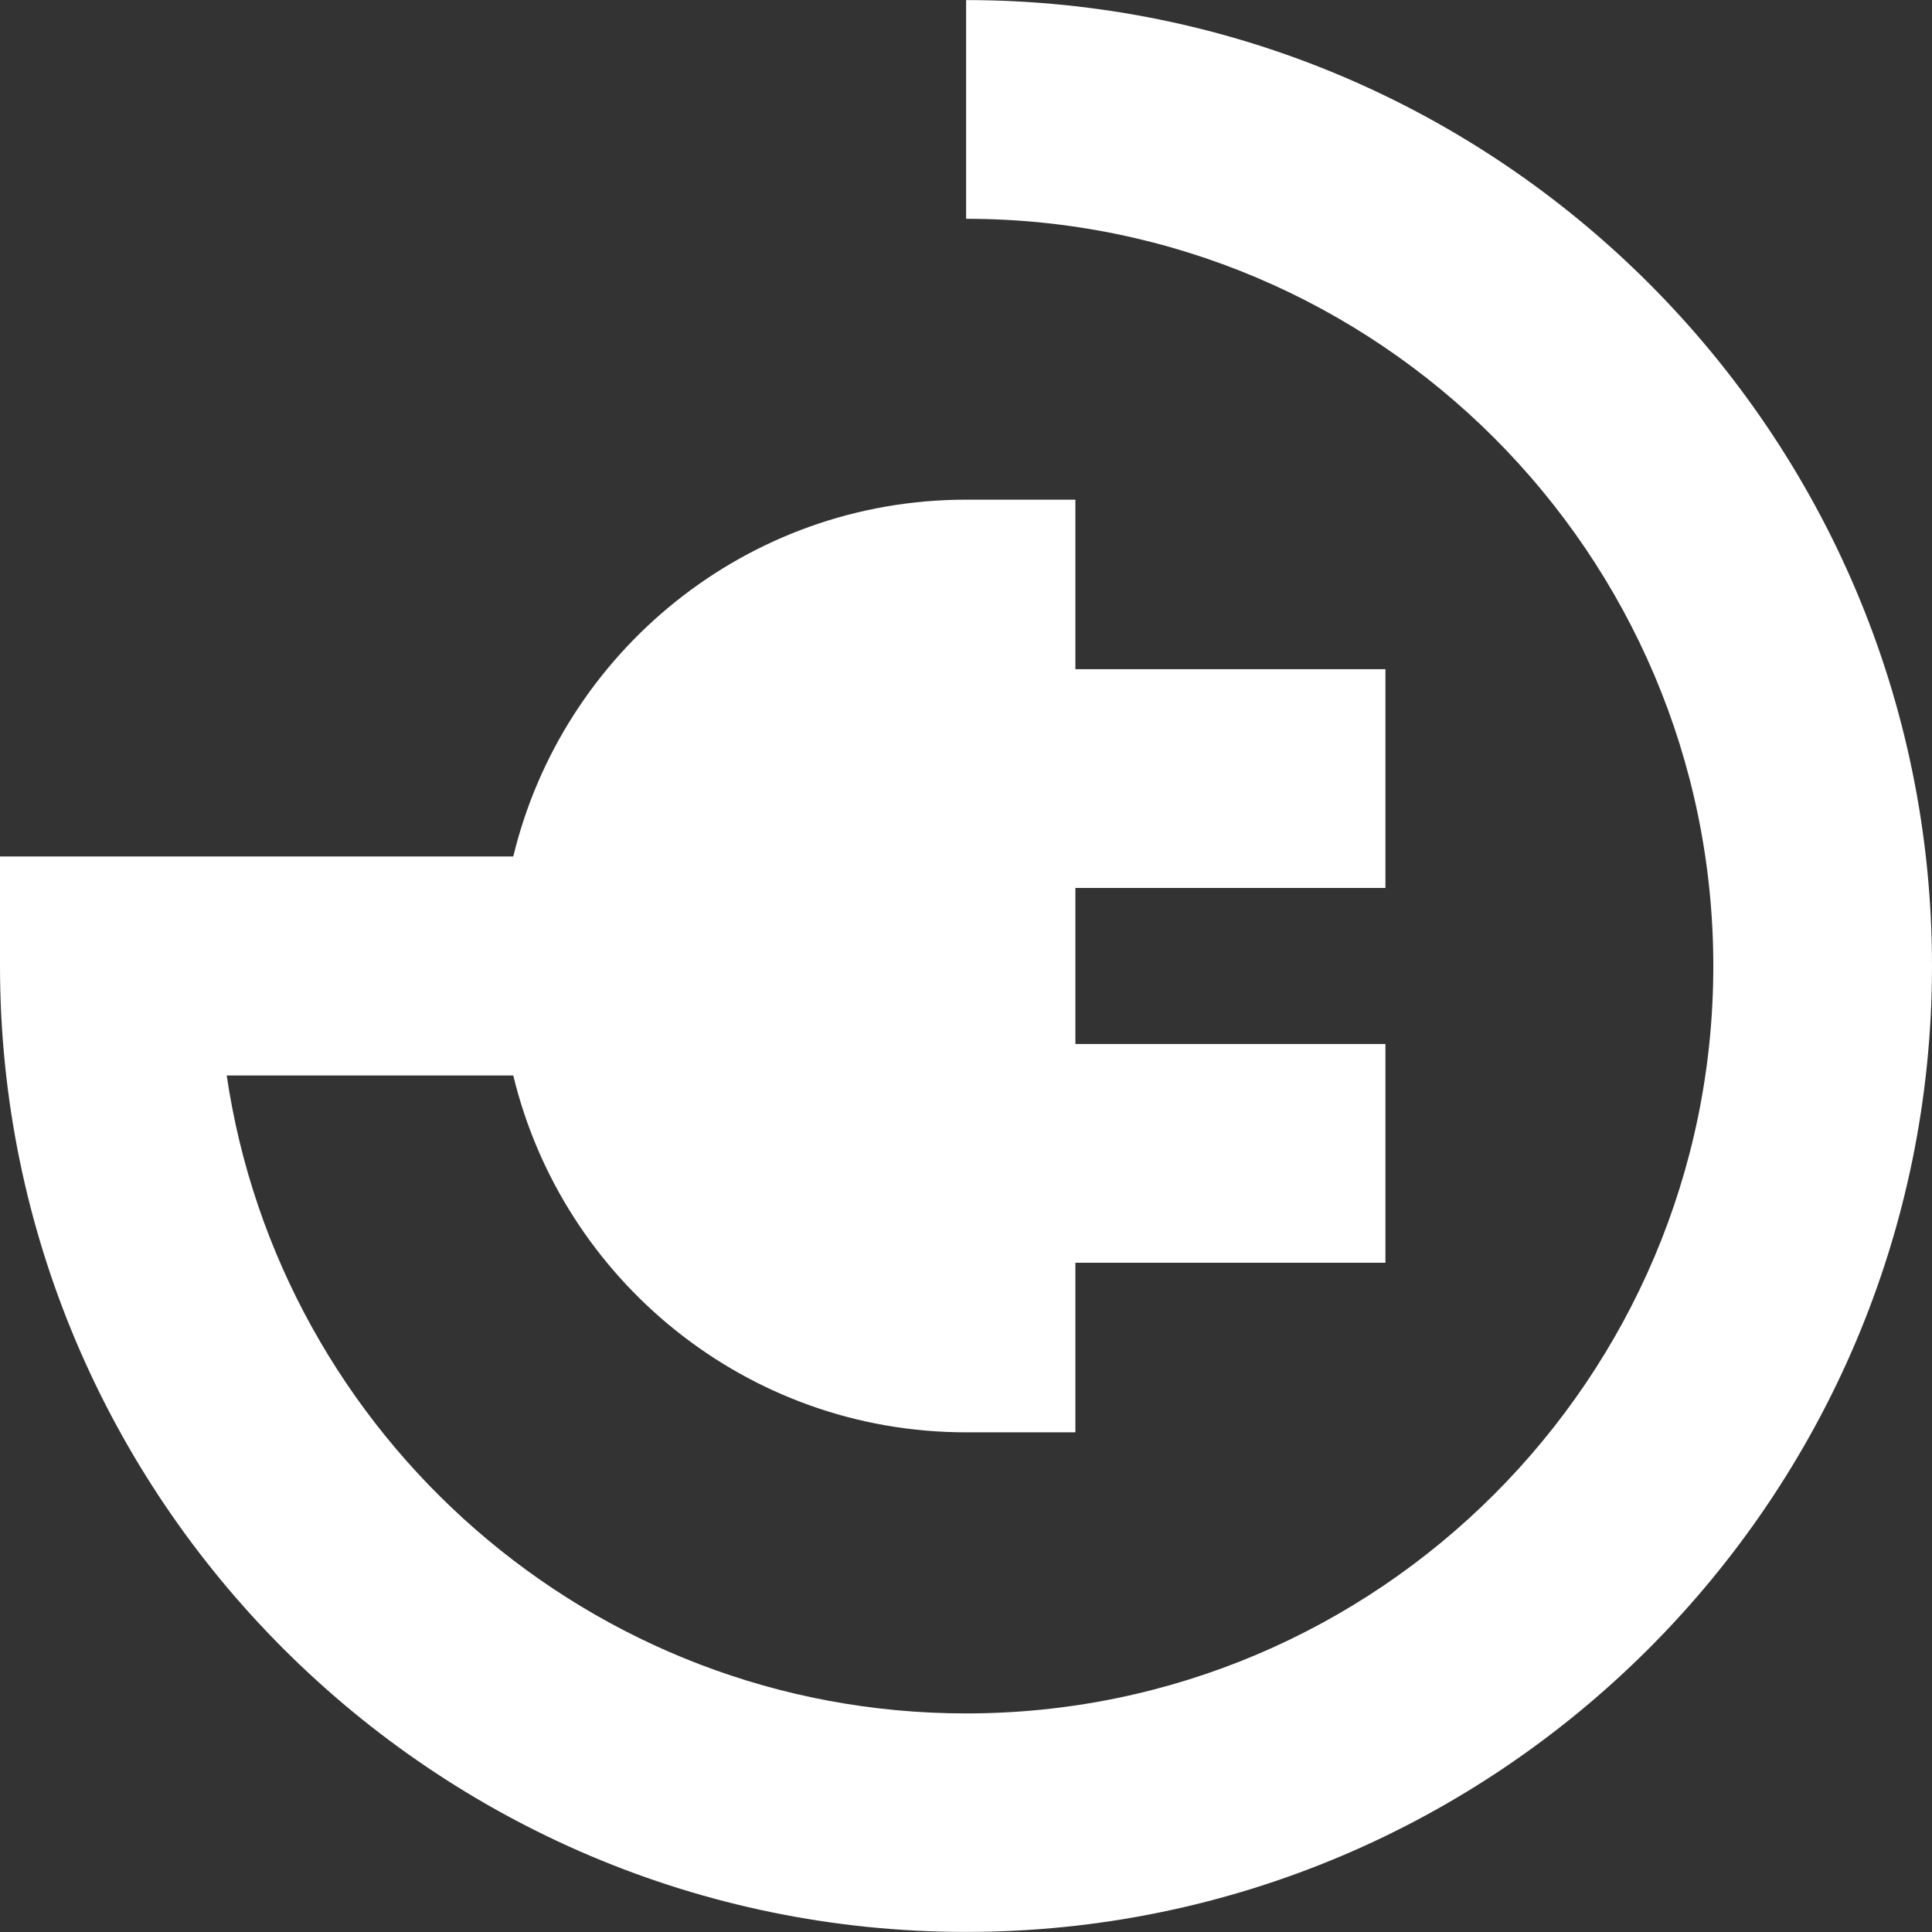 <svg width="52" height="52" viewBox="0 0 52 52" fill="none" xmlns="http://www.w3.org/2000/svg">
<rect x="0" y="0" width="52" height="52" fill="#333333" stroke="none"/>
<path d="M26.003 0.002V5.889C37.092 5.889 46.114 14.913 46.114 26.003C46.114 37.094 37.092 46.117 26.003 46.117C15.912 46.117 7.533 38.648 6.102 28.947H13.815C15.142 34.449 20.096 38.551 26 38.551H28.944V33.987H37.289V28.099H28.944V23.899H37.289V18.011H28.944V13.449H26C20.095 13.449 15.142 17.551 13.815 23.052H0V25.996C0 40.332 11.664 51.998 26.002 51.998C40.337 51.998 52 40.332 52 25.996C52 11.663 40.339 0.002 26.003 0.002Z" fill="white"/>
</svg>